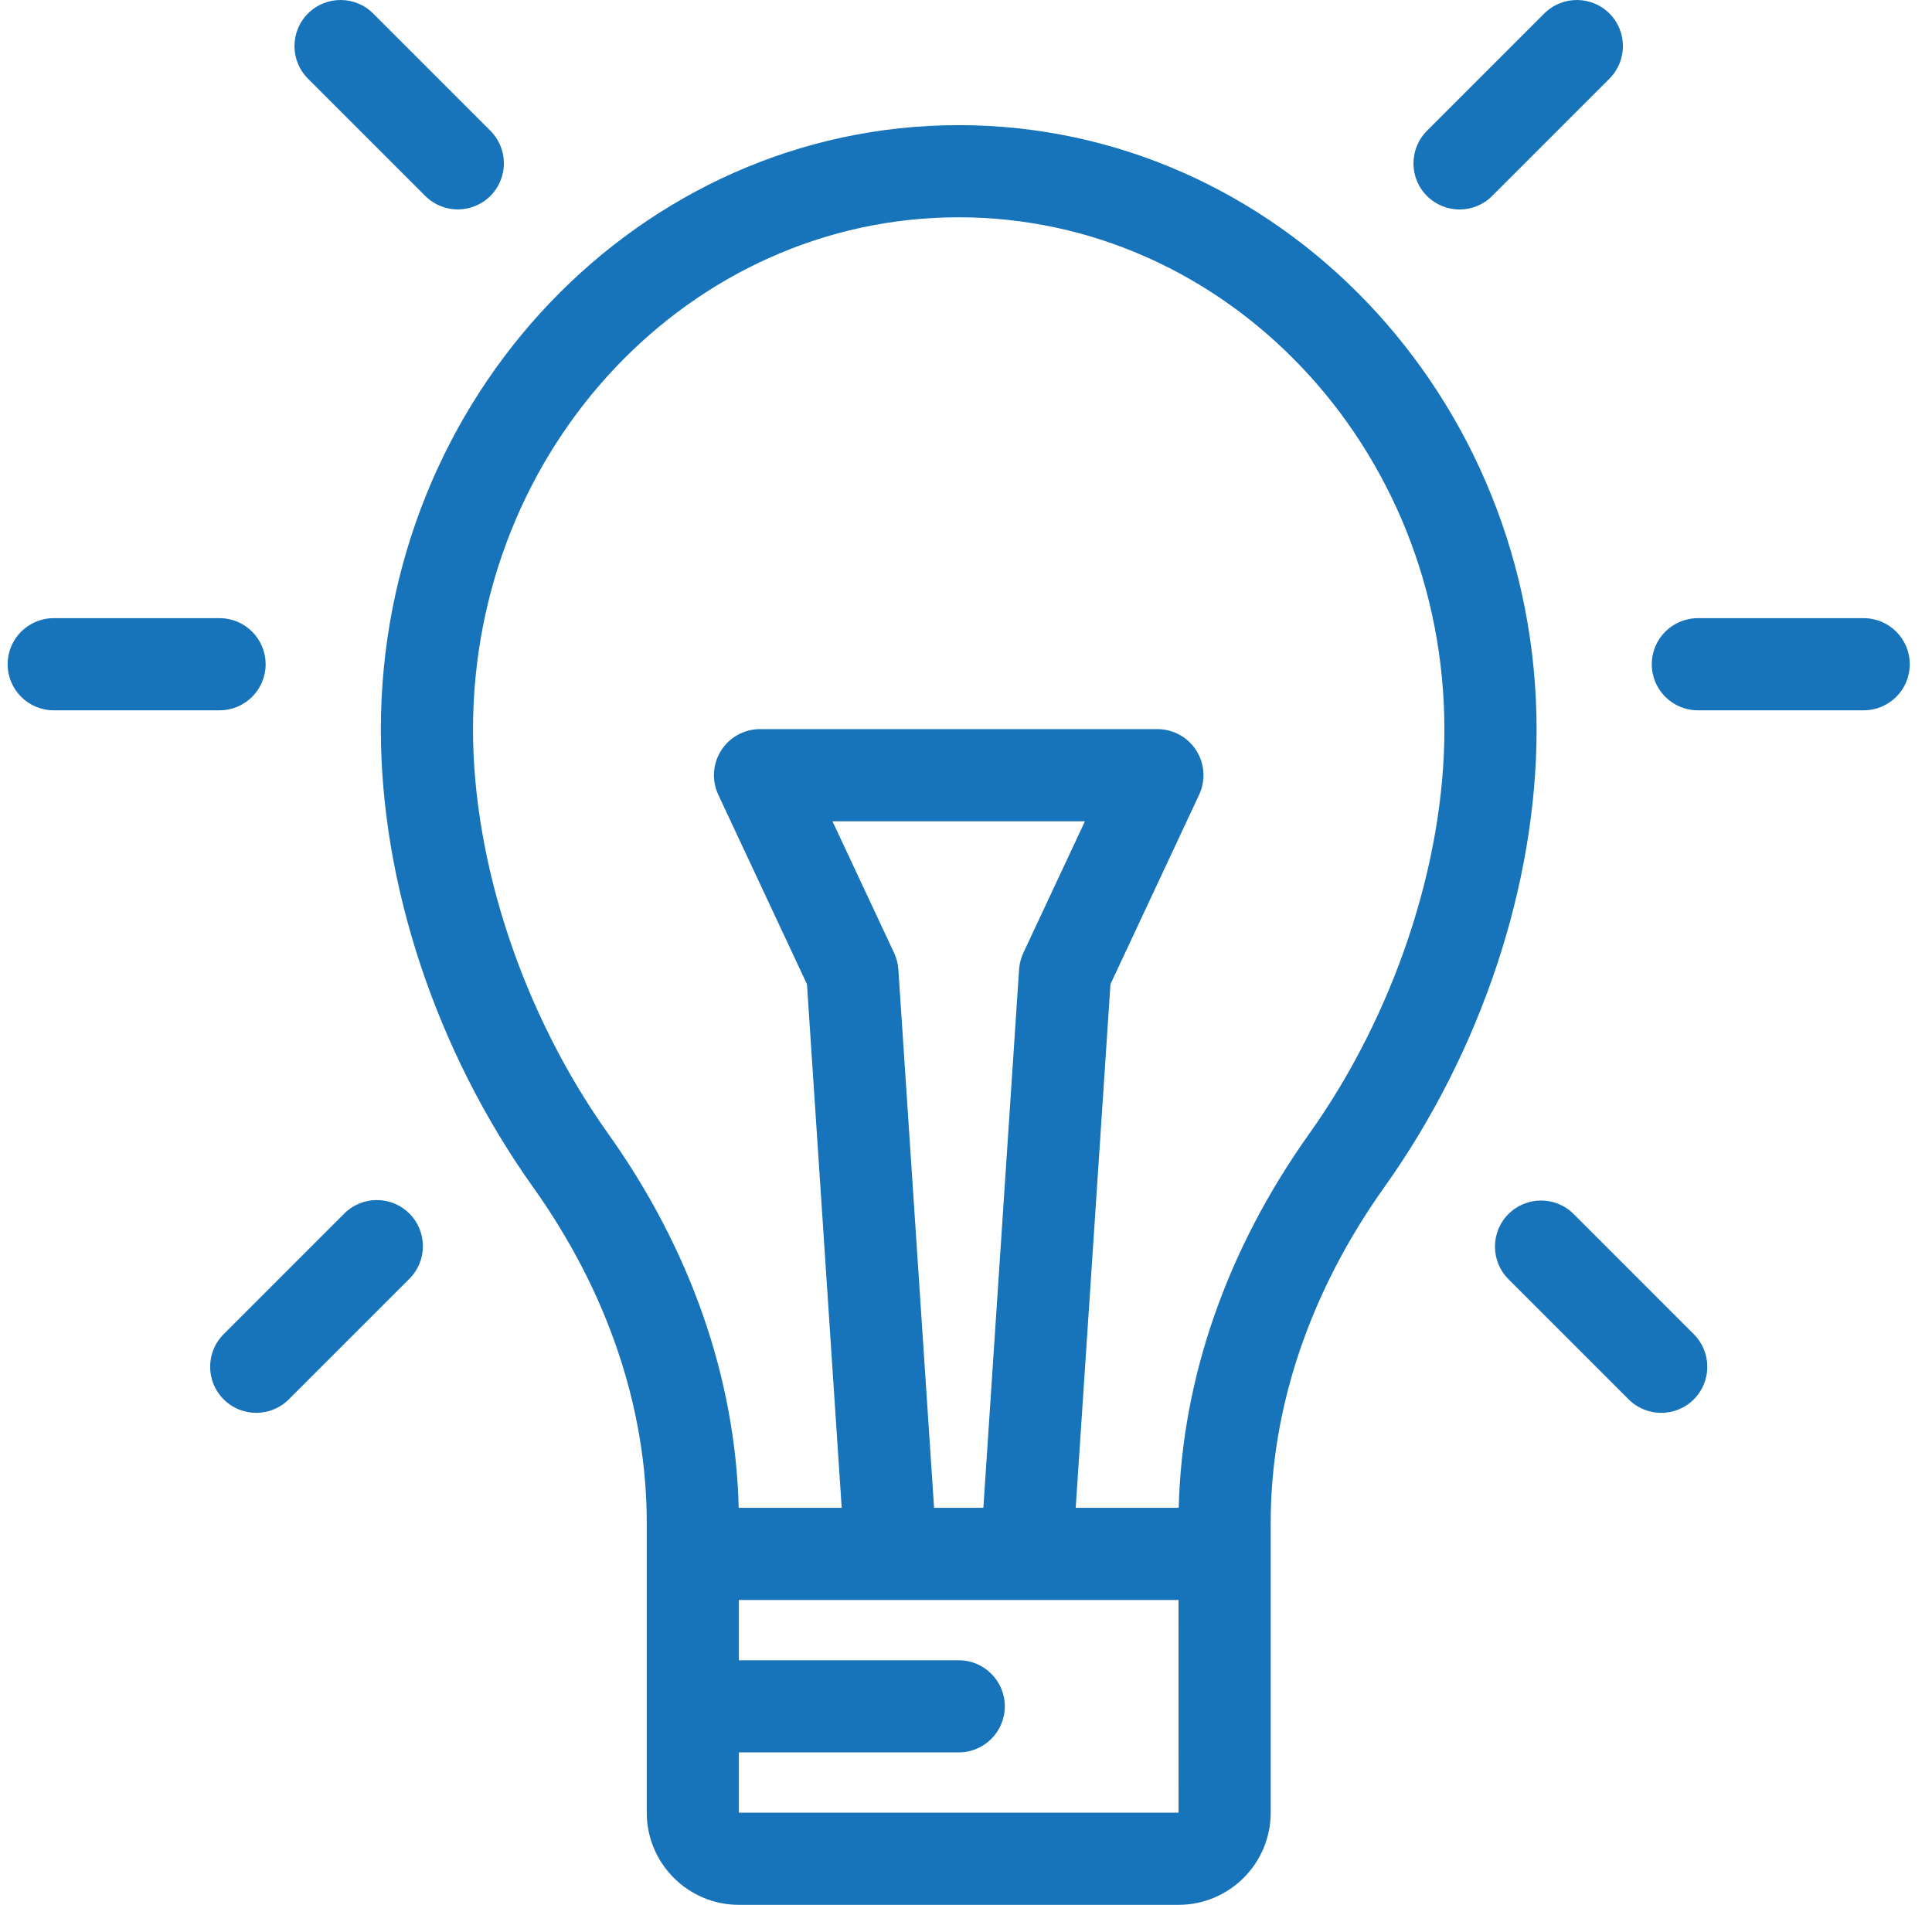 <svg width="71" height="70" viewBox="0 0 71 70" fill="none" xmlns="http://www.w3.org/2000/svg">
<g clip-path="url(#clip0_336_1071)">
<path d="M8.069 22.717H1.975C1.039 22.717 0.281 23.475 0.281 24.41C0.281 25.345 1.039 26.103 1.975 26.103H8.068C9.004 26.103 9.762 25.345 9.762 24.41C9.762 23.475 9.004 22.717 8.069 22.717Z" fill="#1773BA"/>
<path d="M68.489 22.717H62.396C61.46 22.717 60.702 23.475 60.702 24.41C60.702 25.345 61.46 26.103 62.396 26.103H68.489C69.425 26.103 70.183 25.345 70.183 24.41C70.183 23.475 69.425 22.717 68.489 22.717Z" fill="#1773BA"/>
<path d="M15.046 44.597C14.385 43.935 13.312 43.935 12.651 44.597L8.219 49.029C7.557 49.691 7.557 50.763 8.219 51.424C8.549 51.755 8.983 51.92 9.416 51.92C9.849 51.92 10.283 51.755 10.613 51.424L15.046 46.992C15.707 46.331 15.707 45.258 15.046 44.597Z" fill="#1773BA"/>
<path d="M59.146 0.496C58.485 -0.165 57.413 -0.165 56.751 0.496L52.44 4.807C51.779 5.468 51.779 6.541 52.44 7.202C52.771 7.532 53.205 7.698 53.638 7.698C54.071 7.698 54.505 7.532 54.835 7.202L59.146 2.891C59.807 2.229 59.807 1.157 59.146 0.496Z" fill="#1773BA"/>
<path d="M18.022 4.805L13.713 0.496C13.052 -0.165 11.98 -0.165 11.318 0.496C10.657 1.157 10.657 2.23 11.318 2.891L15.627 7.2C15.958 7.53 16.391 7.696 16.824 7.696C17.258 7.696 17.691 7.53 18.022 7.2C18.683 6.538 18.683 5.466 18.022 4.805Z" fill="#1773BA"/>
<path d="M62.246 49.03L57.83 44.613C57.169 43.952 56.097 43.952 55.435 44.614C54.774 45.275 54.774 46.347 55.435 47.008L59.852 51.425C60.182 51.755 60.616 51.92 61.049 51.92C61.483 51.92 61.916 51.755 62.246 51.425C62.908 50.763 62.908 49.691 62.246 49.03Z" fill="#1773BA"/>
<path d="M35.232 4.599C23.523 4.599 13.996 14.563 13.996 26.812C13.996 32.506 16.036 38.636 19.592 43.629C22.324 47.463 23.768 51.729 23.768 55.966V66.613C23.768 68.481 25.287 70 27.154 70H43.31C45.178 70 46.697 68.481 46.697 66.613V55.966C46.697 51.729 48.141 47.463 50.872 43.629C54.429 38.636 56.469 32.506 56.469 26.812C56.468 14.563 46.942 4.599 35.232 4.599ZM43.31 66.613H27.154V64.398H35.232C36.167 64.398 36.926 63.64 36.926 62.705C36.926 61.77 36.167 61.012 35.232 61.012H27.154V58.797H43.31L43.312 66.613C43.312 66.613 43.312 66.613 43.31 66.613ZM32.858 35.019L30.593 30.181H39.871L37.607 35.019C37.518 35.21 37.465 35.415 37.451 35.625L36.138 55.41H34.327L33.014 35.625C33 35.415 32.947 35.21 32.858 35.019ZM48.114 41.664C45.089 45.91 43.437 50.651 43.317 55.41H39.532L40.809 36.167L44.067 29.206C44.313 28.681 44.273 28.067 43.963 27.579C43.652 27.09 43.113 26.794 42.534 26.794H27.931C27.351 26.794 26.813 27.09 26.502 27.579C26.191 28.067 26.151 28.681 26.397 29.206L29.655 36.167L30.932 55.41H27.147C27.027 50.65 25.375 45.909 22.351 41.663C19.24 37.296 17.383 31.744 17.383 26.812C17.383 16.431 25.39 7.985 35.232 7.985C45.074 7.985 53.081 16.431 53.081 26.812C53.082 31.745 51.224 37.297 48.114 41.664Z" fill="#1773BA"/>
</g>
<defs>
<clipPath id="clip0_336_1071">
<rect width="70" height="70" fill="white" transform="translate(0.232)"/>
</clipPath>
</defs>
</svg>
